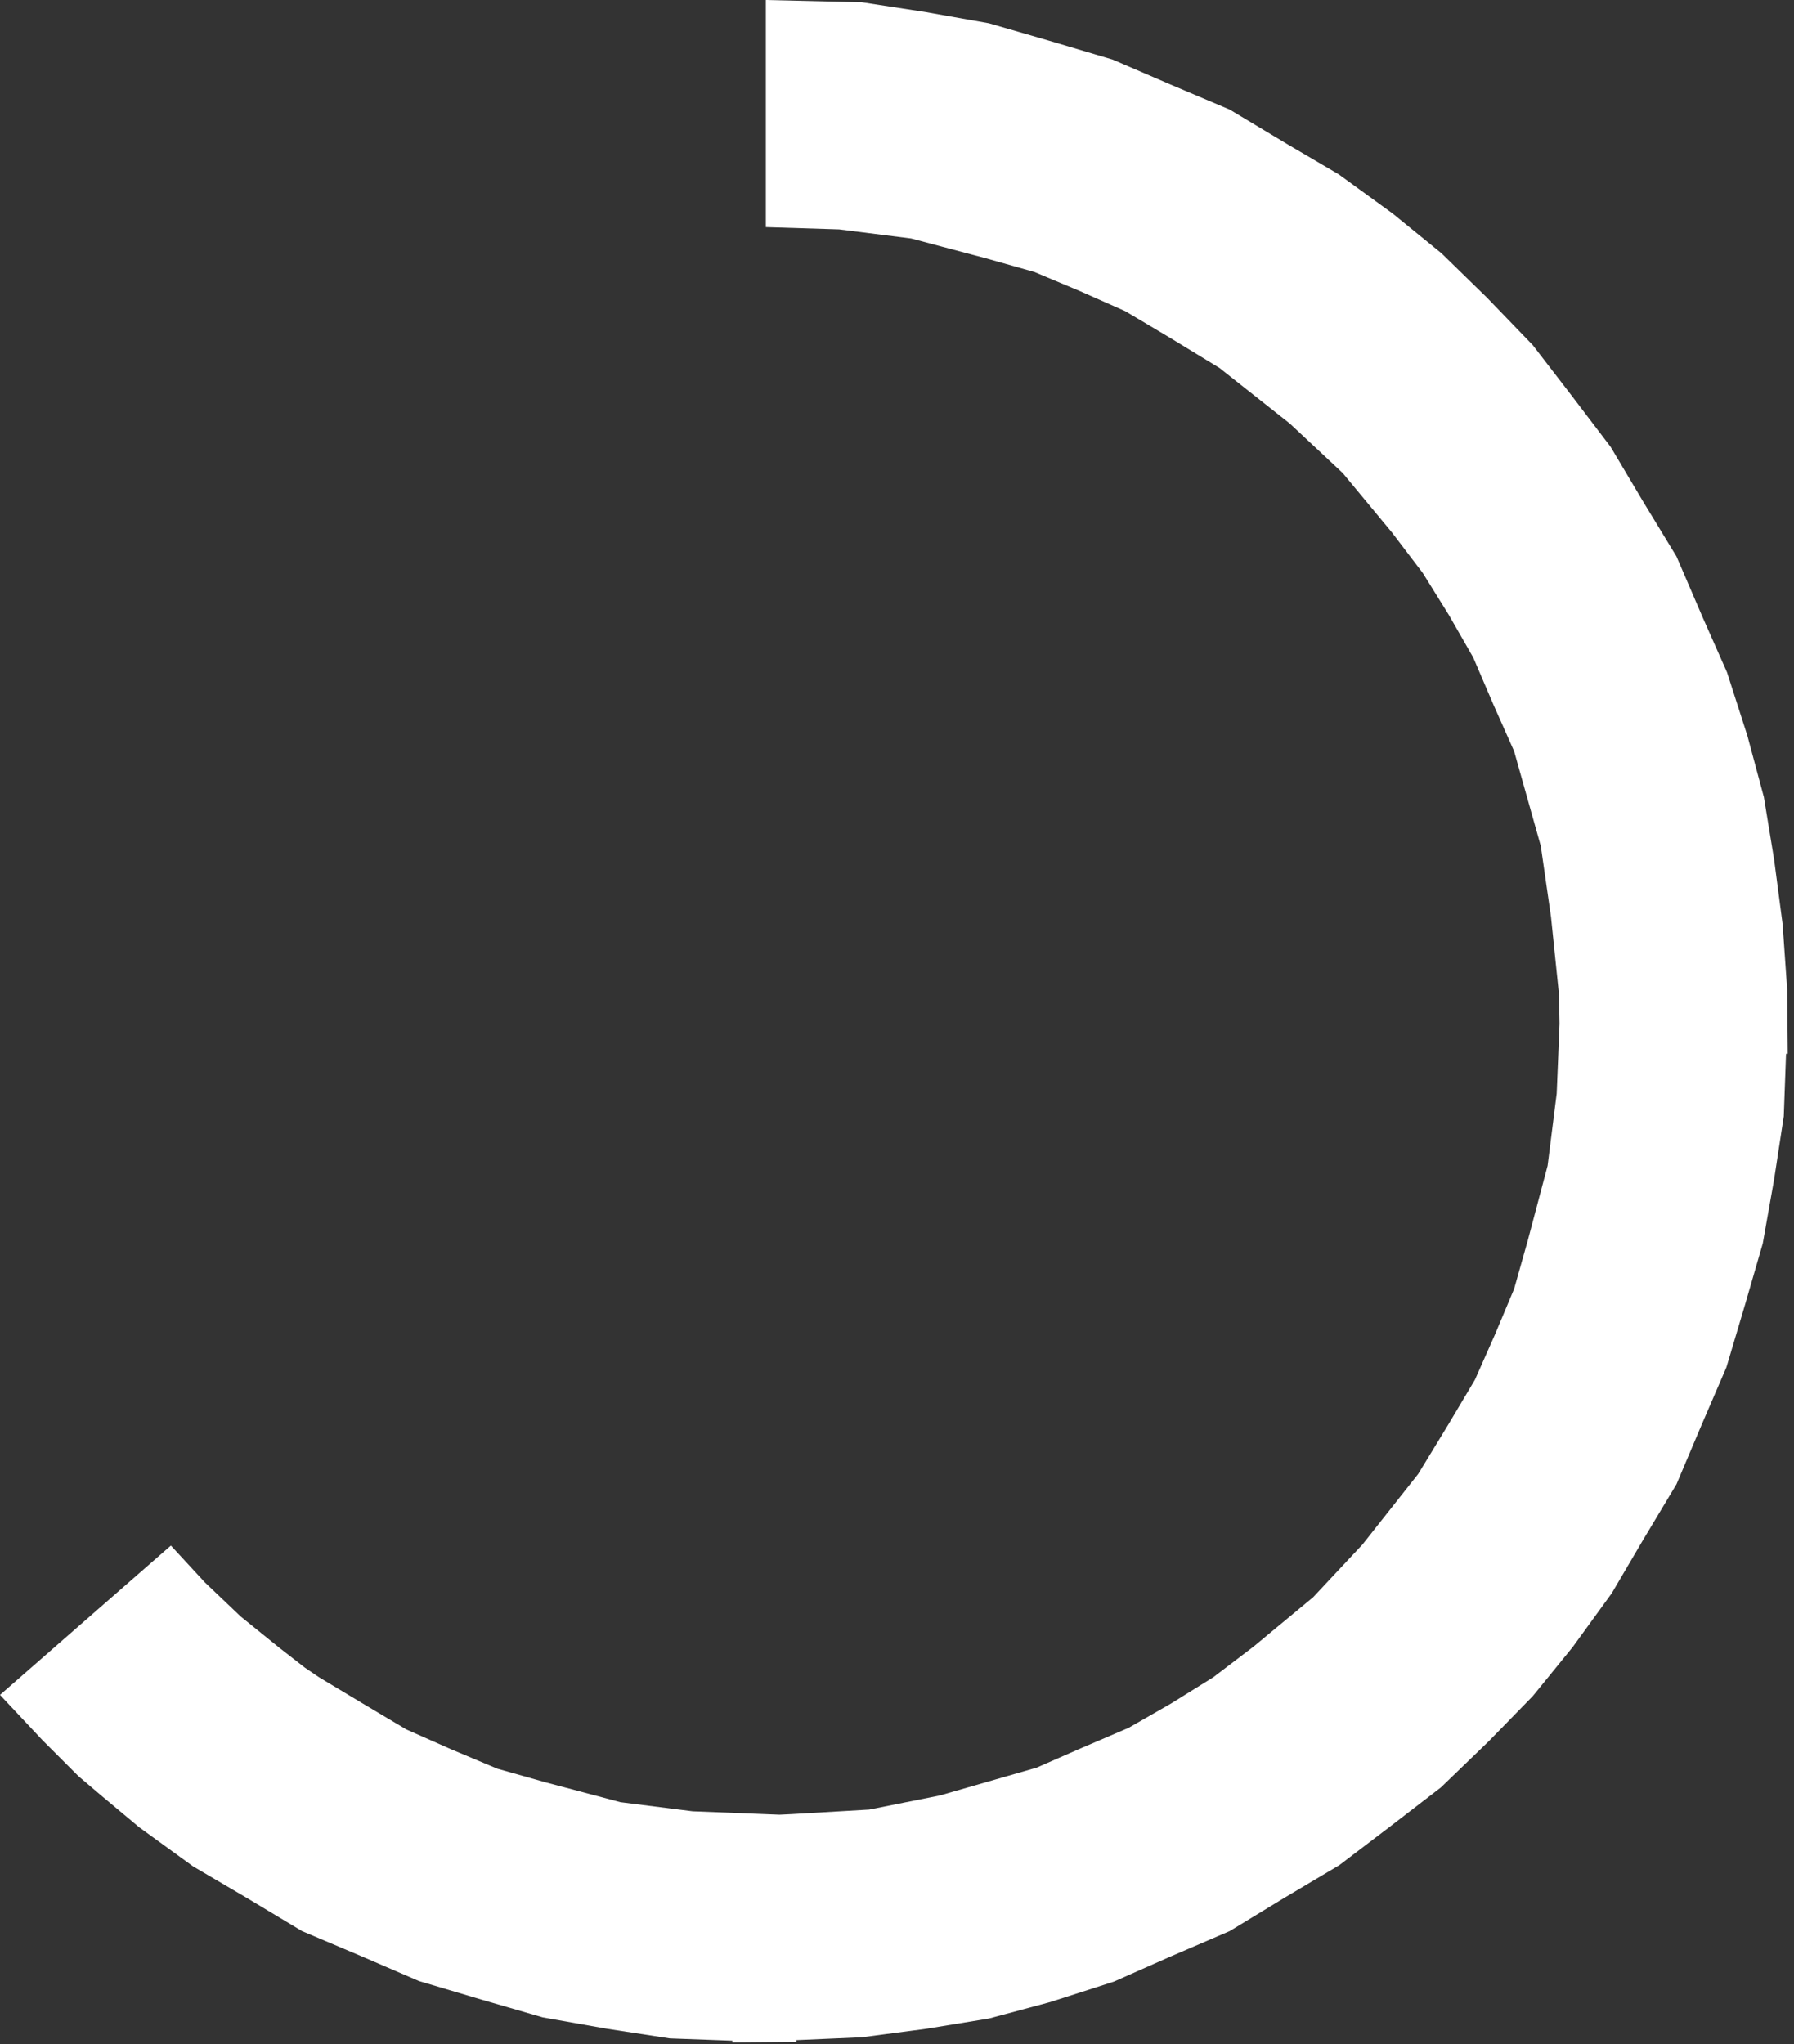 <?xml version="1.0" encoding="utf-8"?>
<svg version="1.1" id="Layer_1"
xmlns="http://www.w3.org/2000/svg"
xmlns:xlink="http://www.w3.org/1999/xlink"
xmlns:author="http://www.sothink.com"
width="158px" height="180px"
xml:space="preserve">
<rect width="100%" height="100%" fill="#333333" stroke="none"/>
<g id="980" transform="matrix(1, 0, 0, 1, 67.45, 89.85)">
<path style="fill:#FFFFFF;fill-opacity:1" d="M55.2,-71.05L59.5 -67.55L63.5 -63.65L67.55 -59.45L70.9 -55.1L74.4 -50.5L77.25 -45.7L80.2 -40.85L82.5 -35.5L84.65 -30.65L86.45 -25.05L87.9 -19.65L88.8 -14.15L89.55 -8.45L89.95 -2.7L90 2.95L89.85 2.95L89.65 8.45L88.8 14L87.8 19.65L86.25 25L84.6 30.55L82.4 35.65L80.2 40.85L77.2 45.85L74.5 50.45L71.05 55.2L67.55 59.5L63.65 63.5L59.45 67.55L55.1 70.9L50.5 74.4L45.7 77.25L40.85 80.2L35.5 82.5L30.65 84.65L25.05 86.45L19.65 87.9L14.15 88.8L8.45 89.55L2.7 89.8L2.7 89.95L-2.95 90L-2.95 89.85L-8.45 89.65L-14 88.8L-19.65 87.8L-25 86.25L-30.55 84.6L-35.65 82.4L-40.85 80.2L-45.85 77.2L-50.45 74.5L-55.2 71.05L-58.55 68.25L-60.55 66.55L-63.7 63.4L-67.45 59.4L-52.4 46.25L-49.4 49.5L-46.25 52.5L-42.85 55.25Q-41.7 56.15 -40.6 57L-39.35 57.85L-35.6 60.1L-31.65 62.45L-27.7 64.2L-23.65 65.9L-19.4 67.1L-12.8 68.85L-6.45 69.65L1.2 69.95L2.25 69.9L9.1 69.5L15.35 68.25L23.7 65.85L23.7 65.9L23.75 65.85L27.75 64.1L31.95 62.3L35.7 60.15L39.4 57.85L42.95 55.15L48.2 50.8L52.55 46.15L57.45 39.95L60.1 35.6L62.45 31.65L64.2 27.7L65.9 23.65L67.1 19.4L68.85 12.8L69.65 6.45L69.9 0.3L69.85 -2.3L69.15 -9.1L68.25 -15.35L65.9 -23.7L64.1 -27.75L62.3 -31.95L60.15 -35.7L57.85 -39.4L55.15 -42.95L50.8 -48.2L46.15 -52.55L39.95 -57.45L35.6 -60.1L31.65 -62.45L27.7 -64.2L23.65 -65.9L19.4 -67.1L12.8 -68.85L6.45 -69.65L0 -69.85L0 -89.85L8.45 -89.65L14 -88.8L19.65 -87.8L25 -86.25L30.55 -84.6L35.65 -82.4L40.85 -80.2L45.85 -77.2L50.45 -74.5L55.2 -71.05" />
</g>
</svg>
